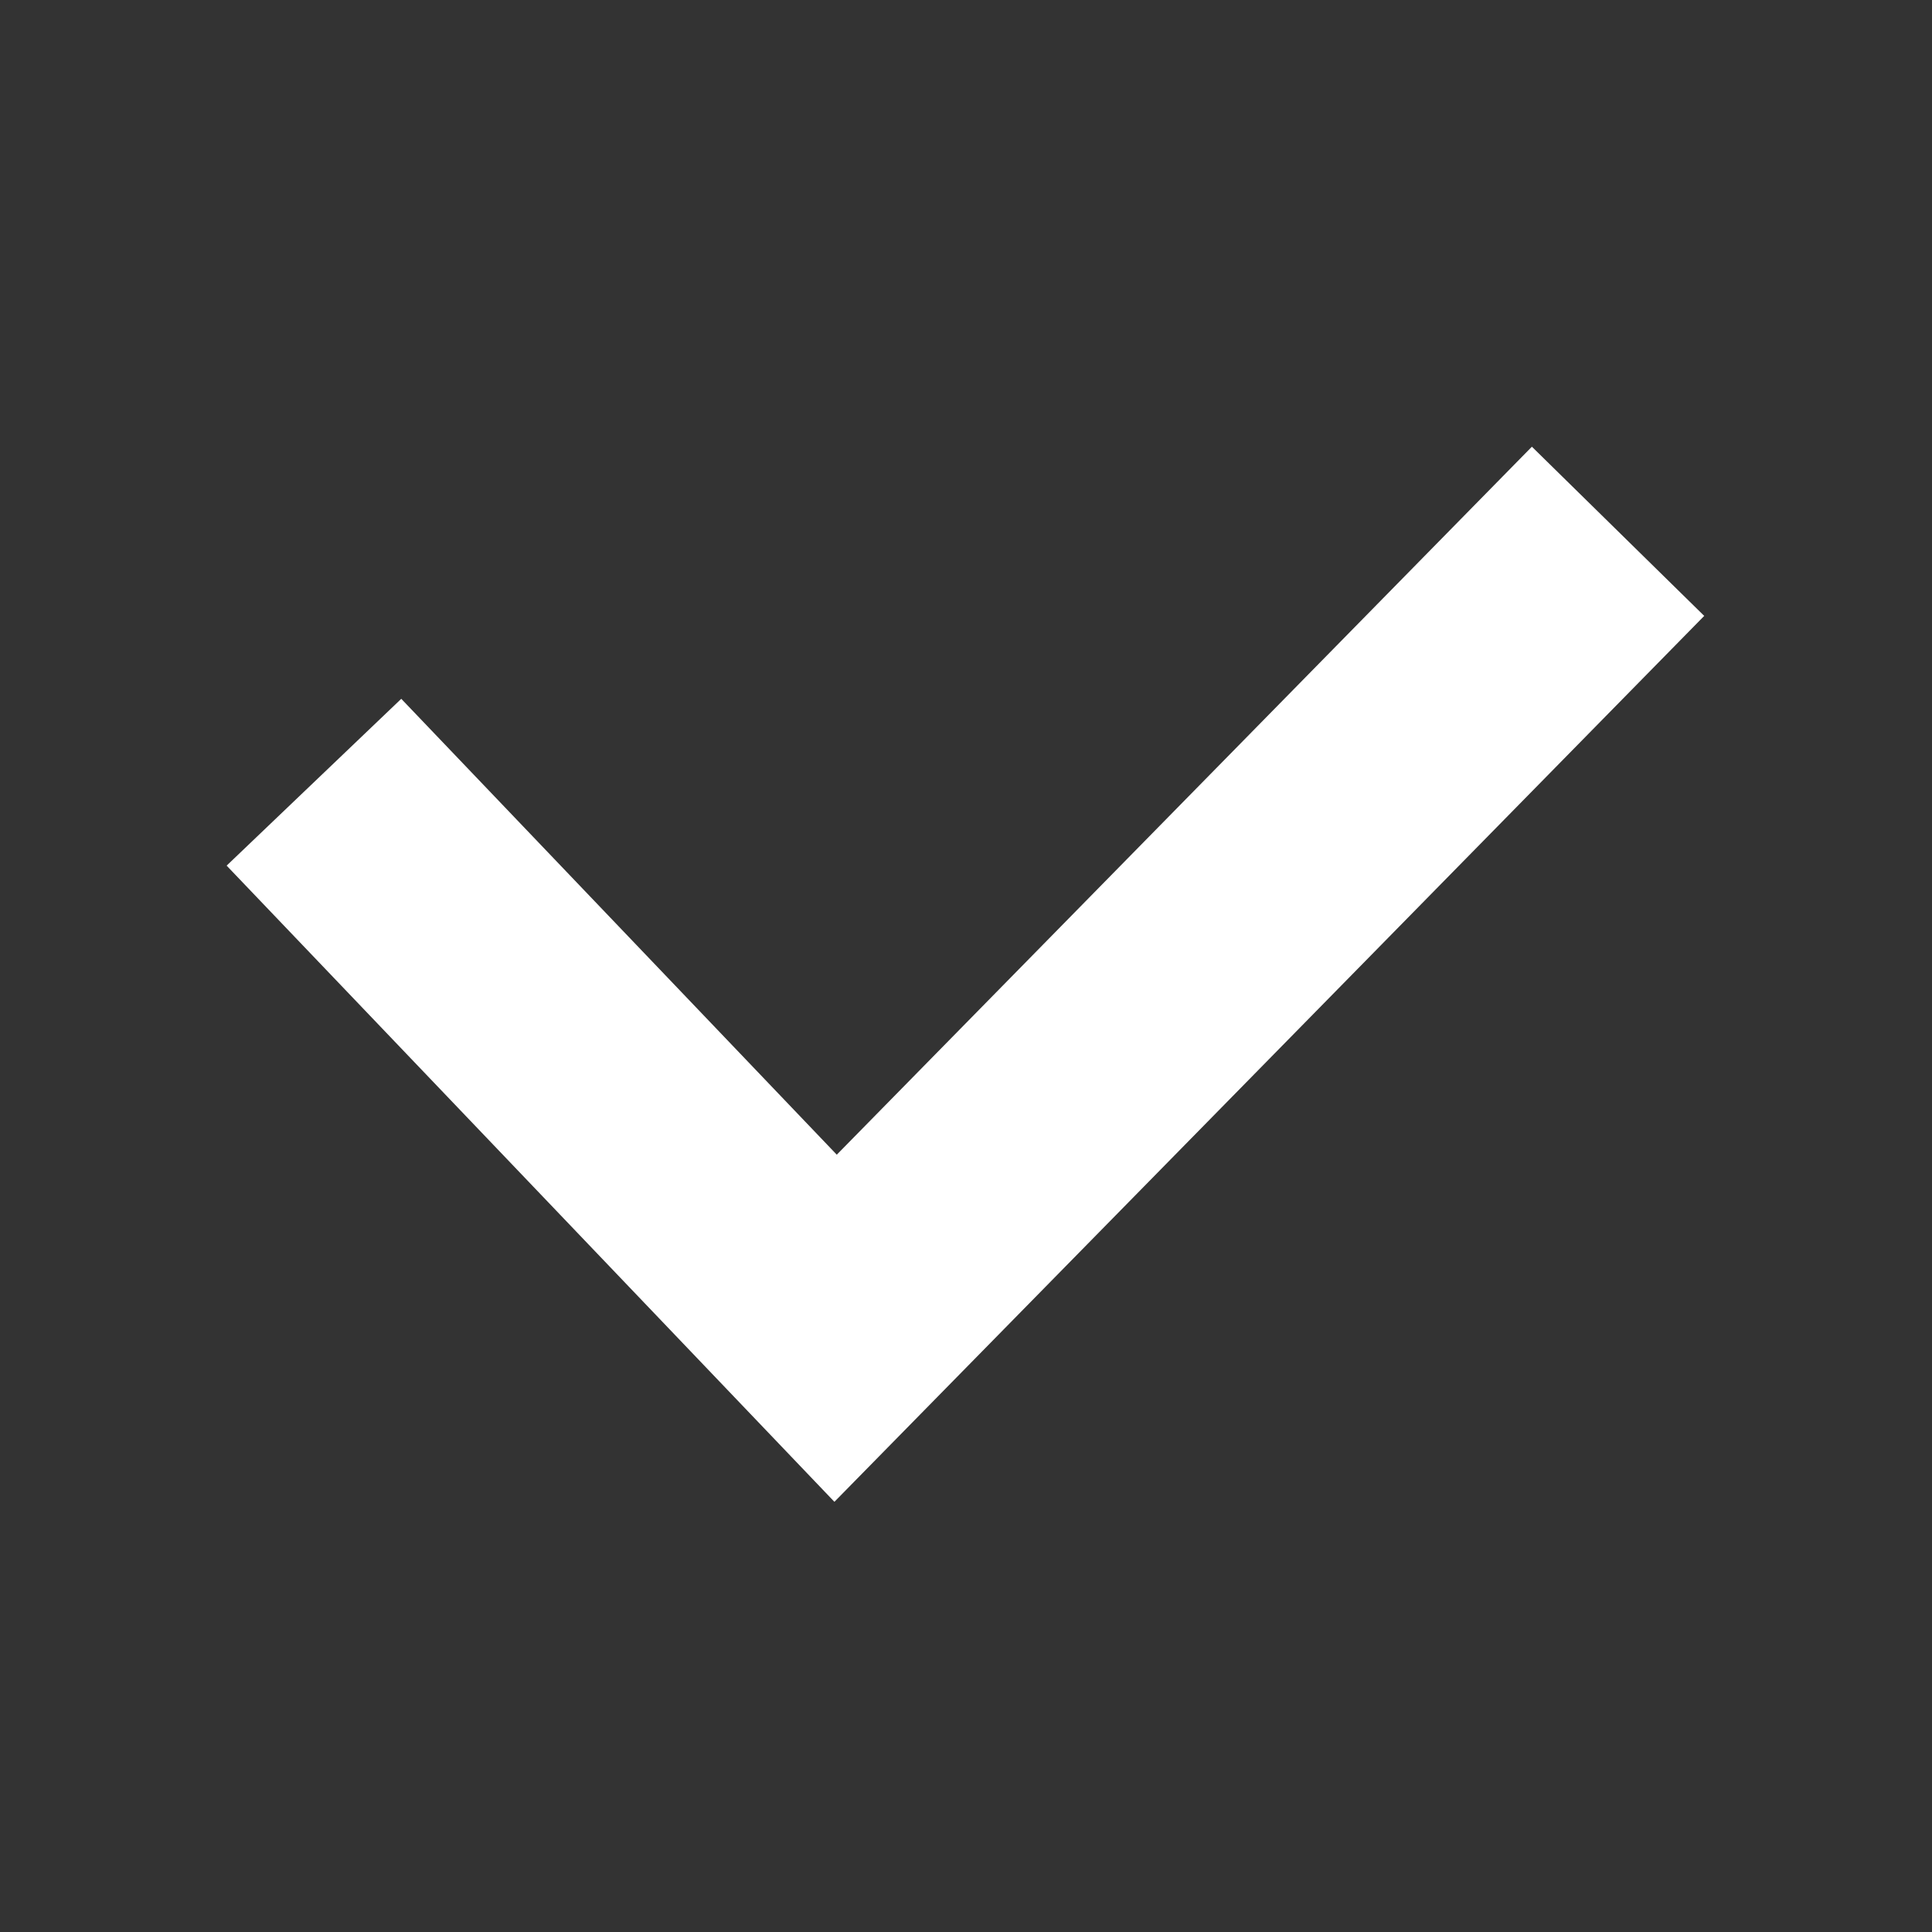 <svg width="16" height="16" viewBox="0 0 16 16" xmlns="http://www.w3.org/2000/svg">
    <rect x="0" y="0" width="16" height="16" fill="#333333" stroke="none"/>
    <g fill="none" fill-rule="evenodd">
        <path d="M2 2h12v12H2z"/>
        <path stroke="#FFF" stroke-width="2" d="M2.6 6.478 6.92 11l6.48-6.6"/>
    </g>
</svg>
